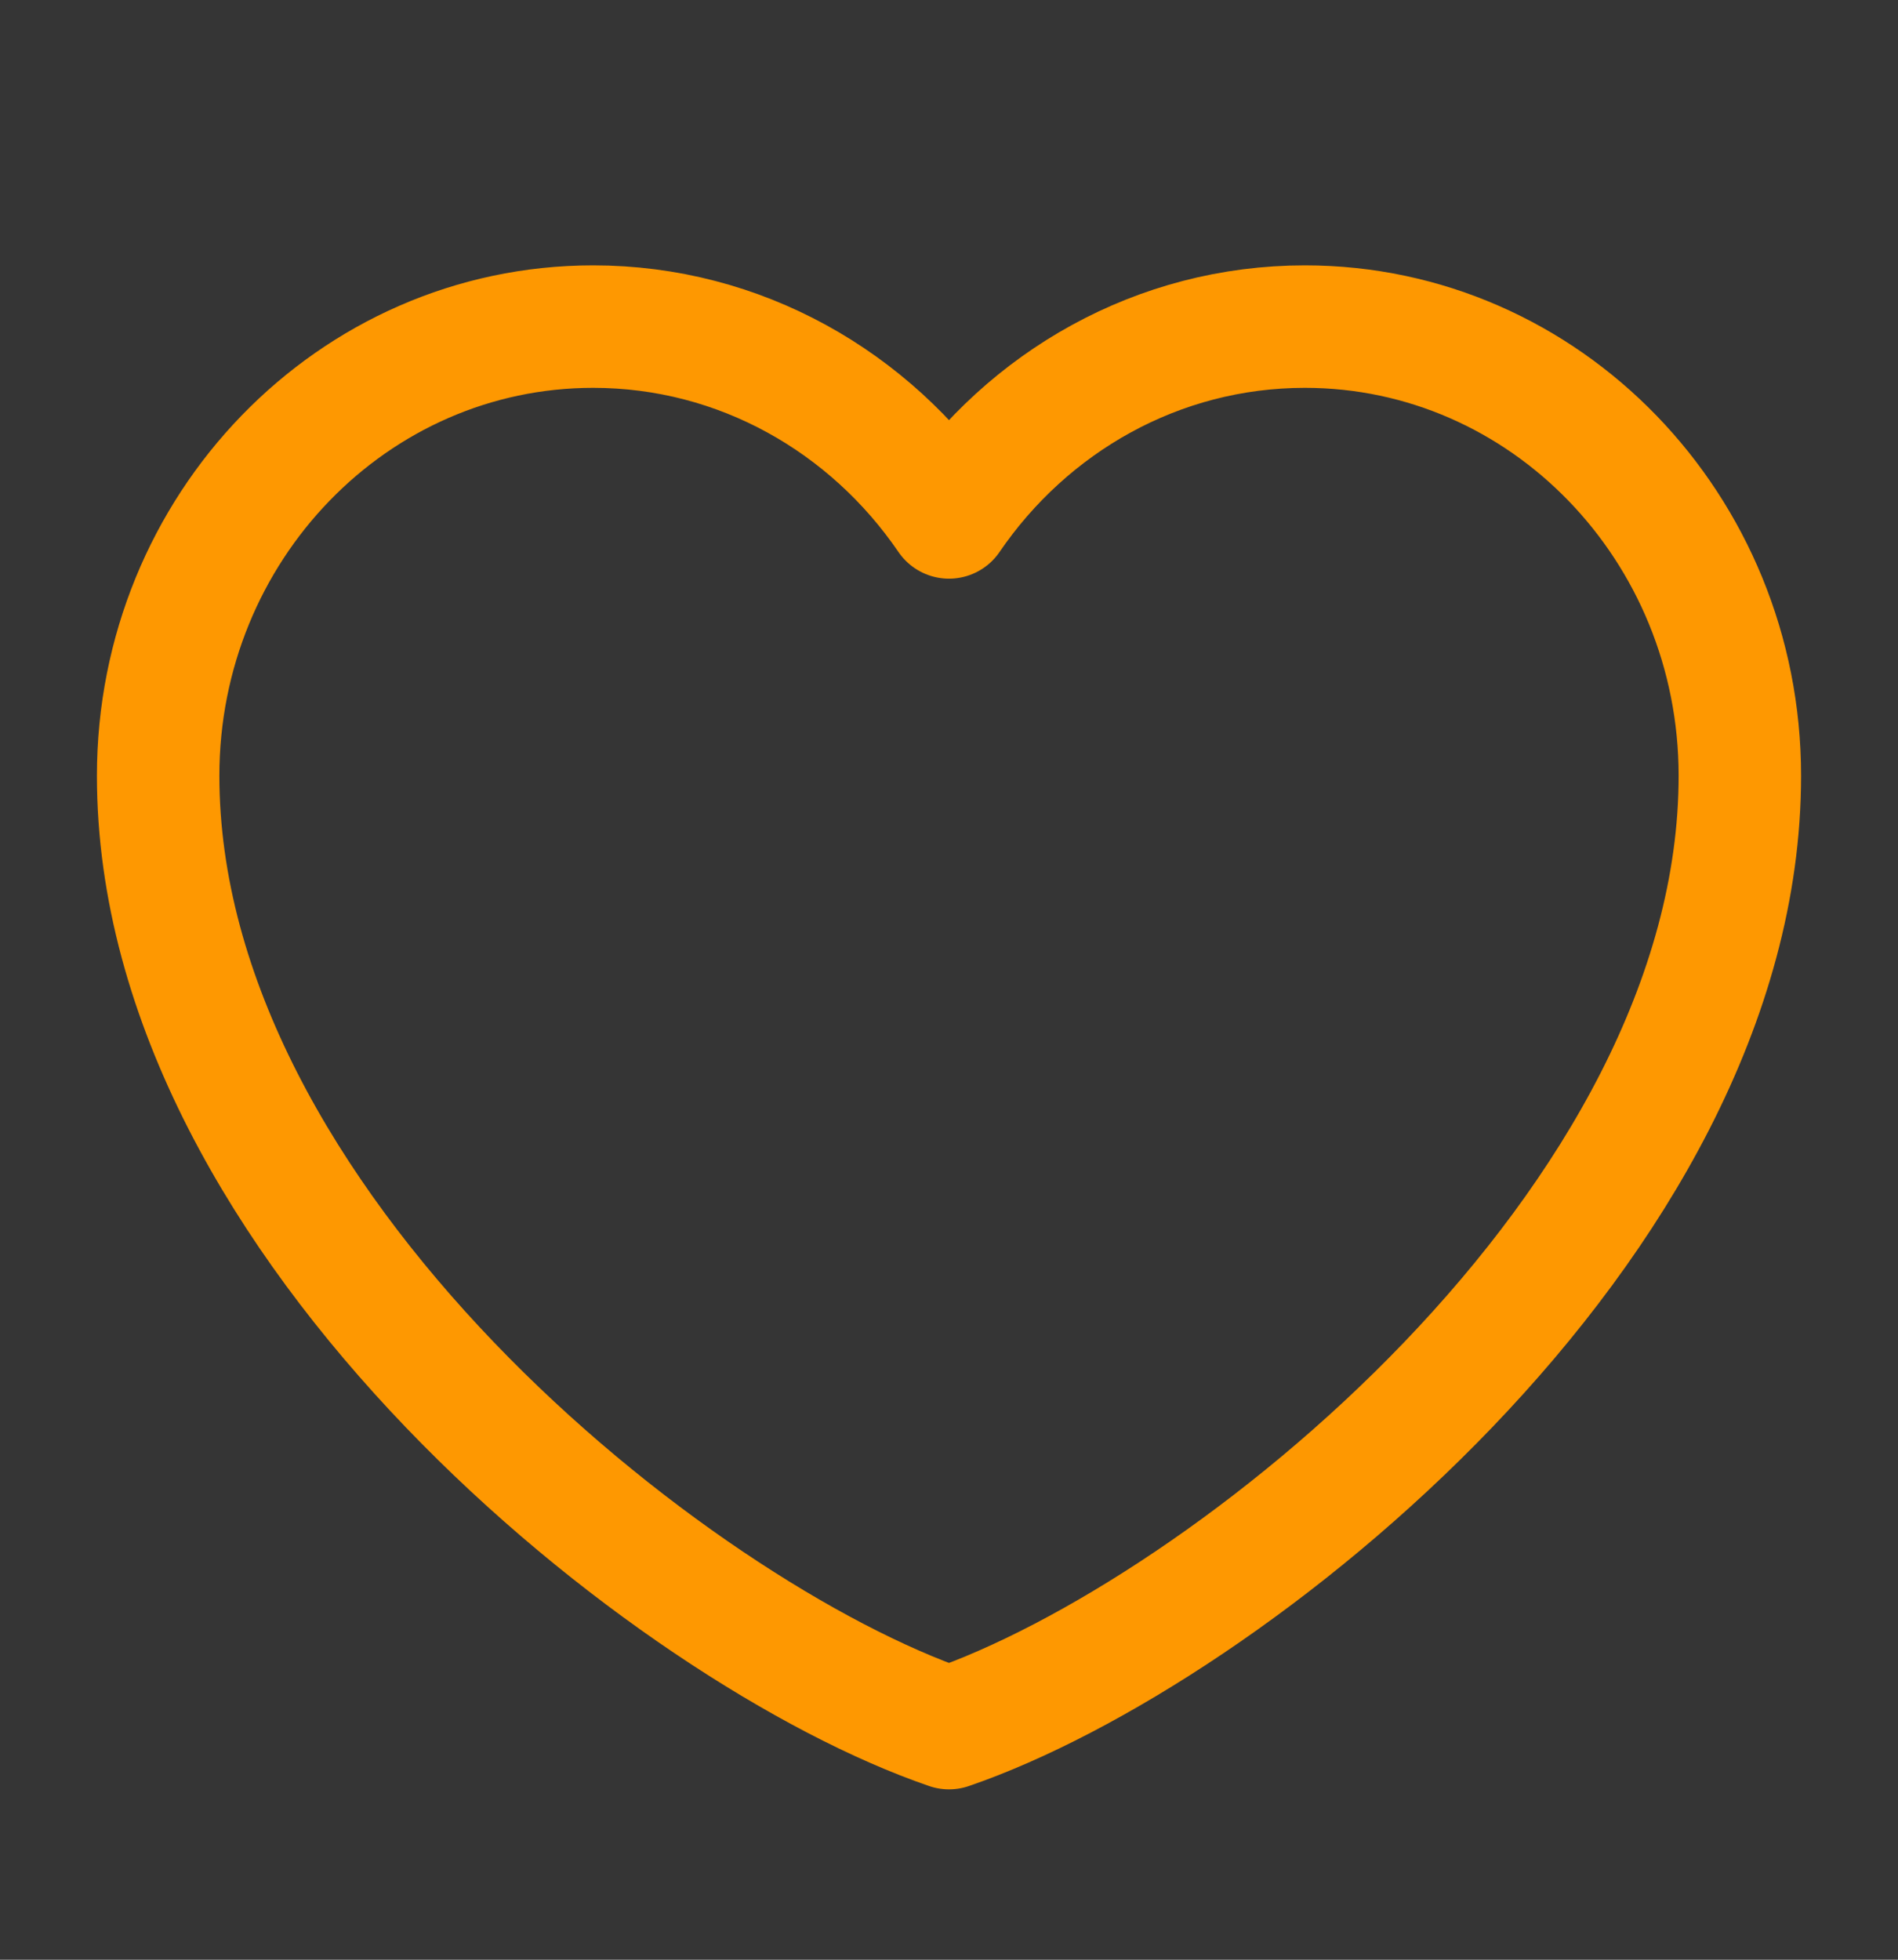 <svg width="31" height="32" viewBox="0 0 31 32" fill="none" xmlns="http://www.w3.org/2000/svg">
<rect x="0" y="0" width="31" height="32" fill="#333333" stroke="none"/>
<path d="M31 0H0V32H31V0Z" fill="white" fill-opacity="0.01"/>
<path d="M9.688 5.333C5.764 5.333 2.583 8.617 2.583 12.667C2.583 20 10.979 26.667 15.5 28.218C20.021 26.667 28.417 20 28.417 12.667C28.417 8.617 25.236 5.333 21.313 5.333C18.91 5.333 16.786 6.565 15.5 8.449C14.214 6.565 12.09 5.333 9.688 5.333Z" stroke="#FE9801" stroke-width="2" stroke-linecap="round" stroke-linejoin="round"/>
</svg>
